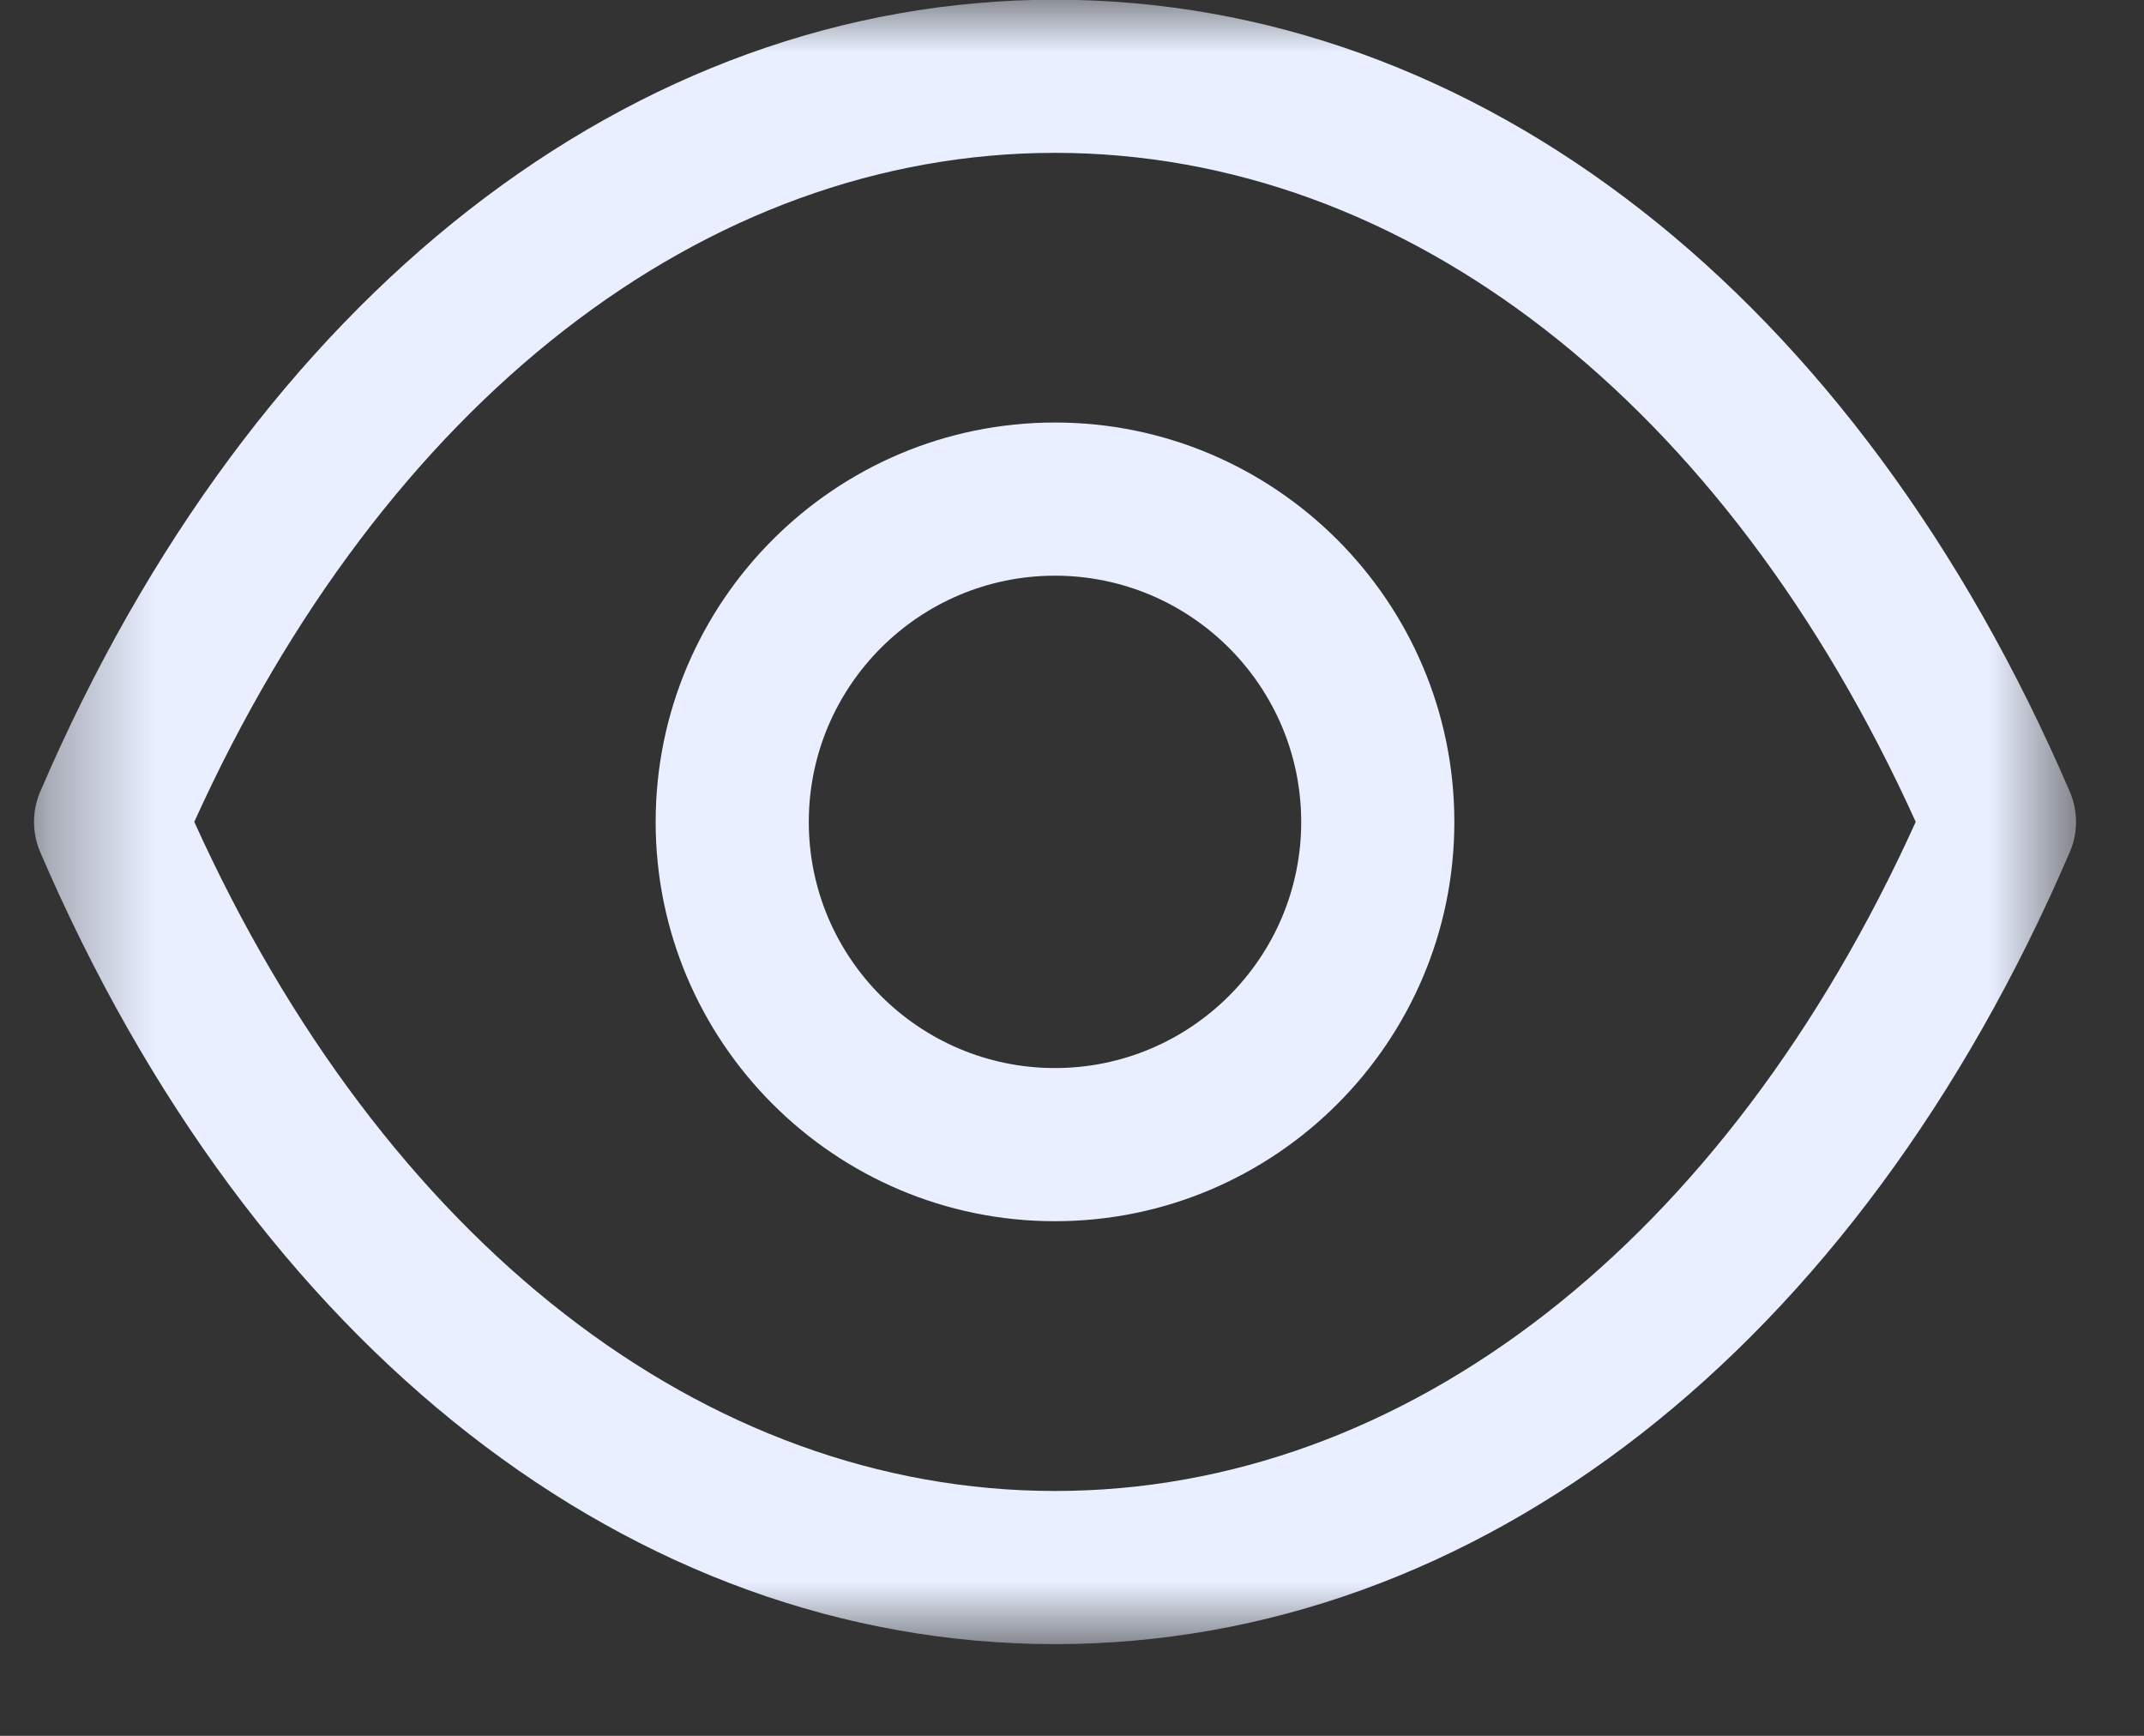<svg width="21" height="17" viewBox="0 0 21 17" fill="none" xmlns="http://www.w3.org/2000/svg">
<rect x="0" y="0" width="21" height="17" fill="#333333" stroke="none"/>
<path fill-rule="evenodd" clip-rule="evenodd" d="M10.333 5.638C9.003 5.638 7.922 6.72 7.922 8.05C7.922 9.379 9.003 10.46 10.333 10.46C11.663 10.46 12.745 9.379 12.745 8.05C12.745 6.72 11.663 5.638 10.333 5.638ZM10.333 11.96C8.176 11.96 6.422 10.206 6.422 8.05C6.422 5.893 8.176 4.138 10.333 4.138C12.49 4.138 14.245 5.893 14.245 8.05C14.245 10.206 12.49 11.96 10.333 11.96Z" fill="#E9EFFF"/>
<mask id="mask0_40_5036" style="mask-type:luminance" maskUnits="userSpaceOnUse" x="0" y="-1" width="21" height="18">
<path fill-rule="evenodd" clip-rule="evenodd" d="M0.334 -0.004H20.334V16.102H0.334V-0.004Z" fill="white"/>
</mask>
<g mask="url(#mask0_40_5036)">
<path fill-rule="evenodd" clip-rule="evenodd" d="M1.903 8.049C3.763 12.158 6.896 14.601 10.334 14.602C13.771 14.601 16.904 12.158 18.764 8.049C16.904 3.941 13.771 1.498 10.334 1.497C6.897 1.498 3.763 3.941 1.903 8.049ZM10.335 16.102H10.332H10.331C6.194 16.099 2.48 13.2 0.394 8.345C0.313 8.156 0.313 7.942 0.394 7.753C2.48 2.899 6.195 -0 10.331 -0.003C10.332 -0.004 10.332 -0.004 10.334 -0.003C10.335 -0.004 10.335 -0.004 10.336 -0.003C14.473 -0 18.186 2.899 20.273 7.753C20.355 7.942 20.355 8.156 20.273 8.345C18.188 13.2 14.473 16.099 10.336 16.102H10.335Z" fill="#E9EFFF"/>
</g>
</svg>
